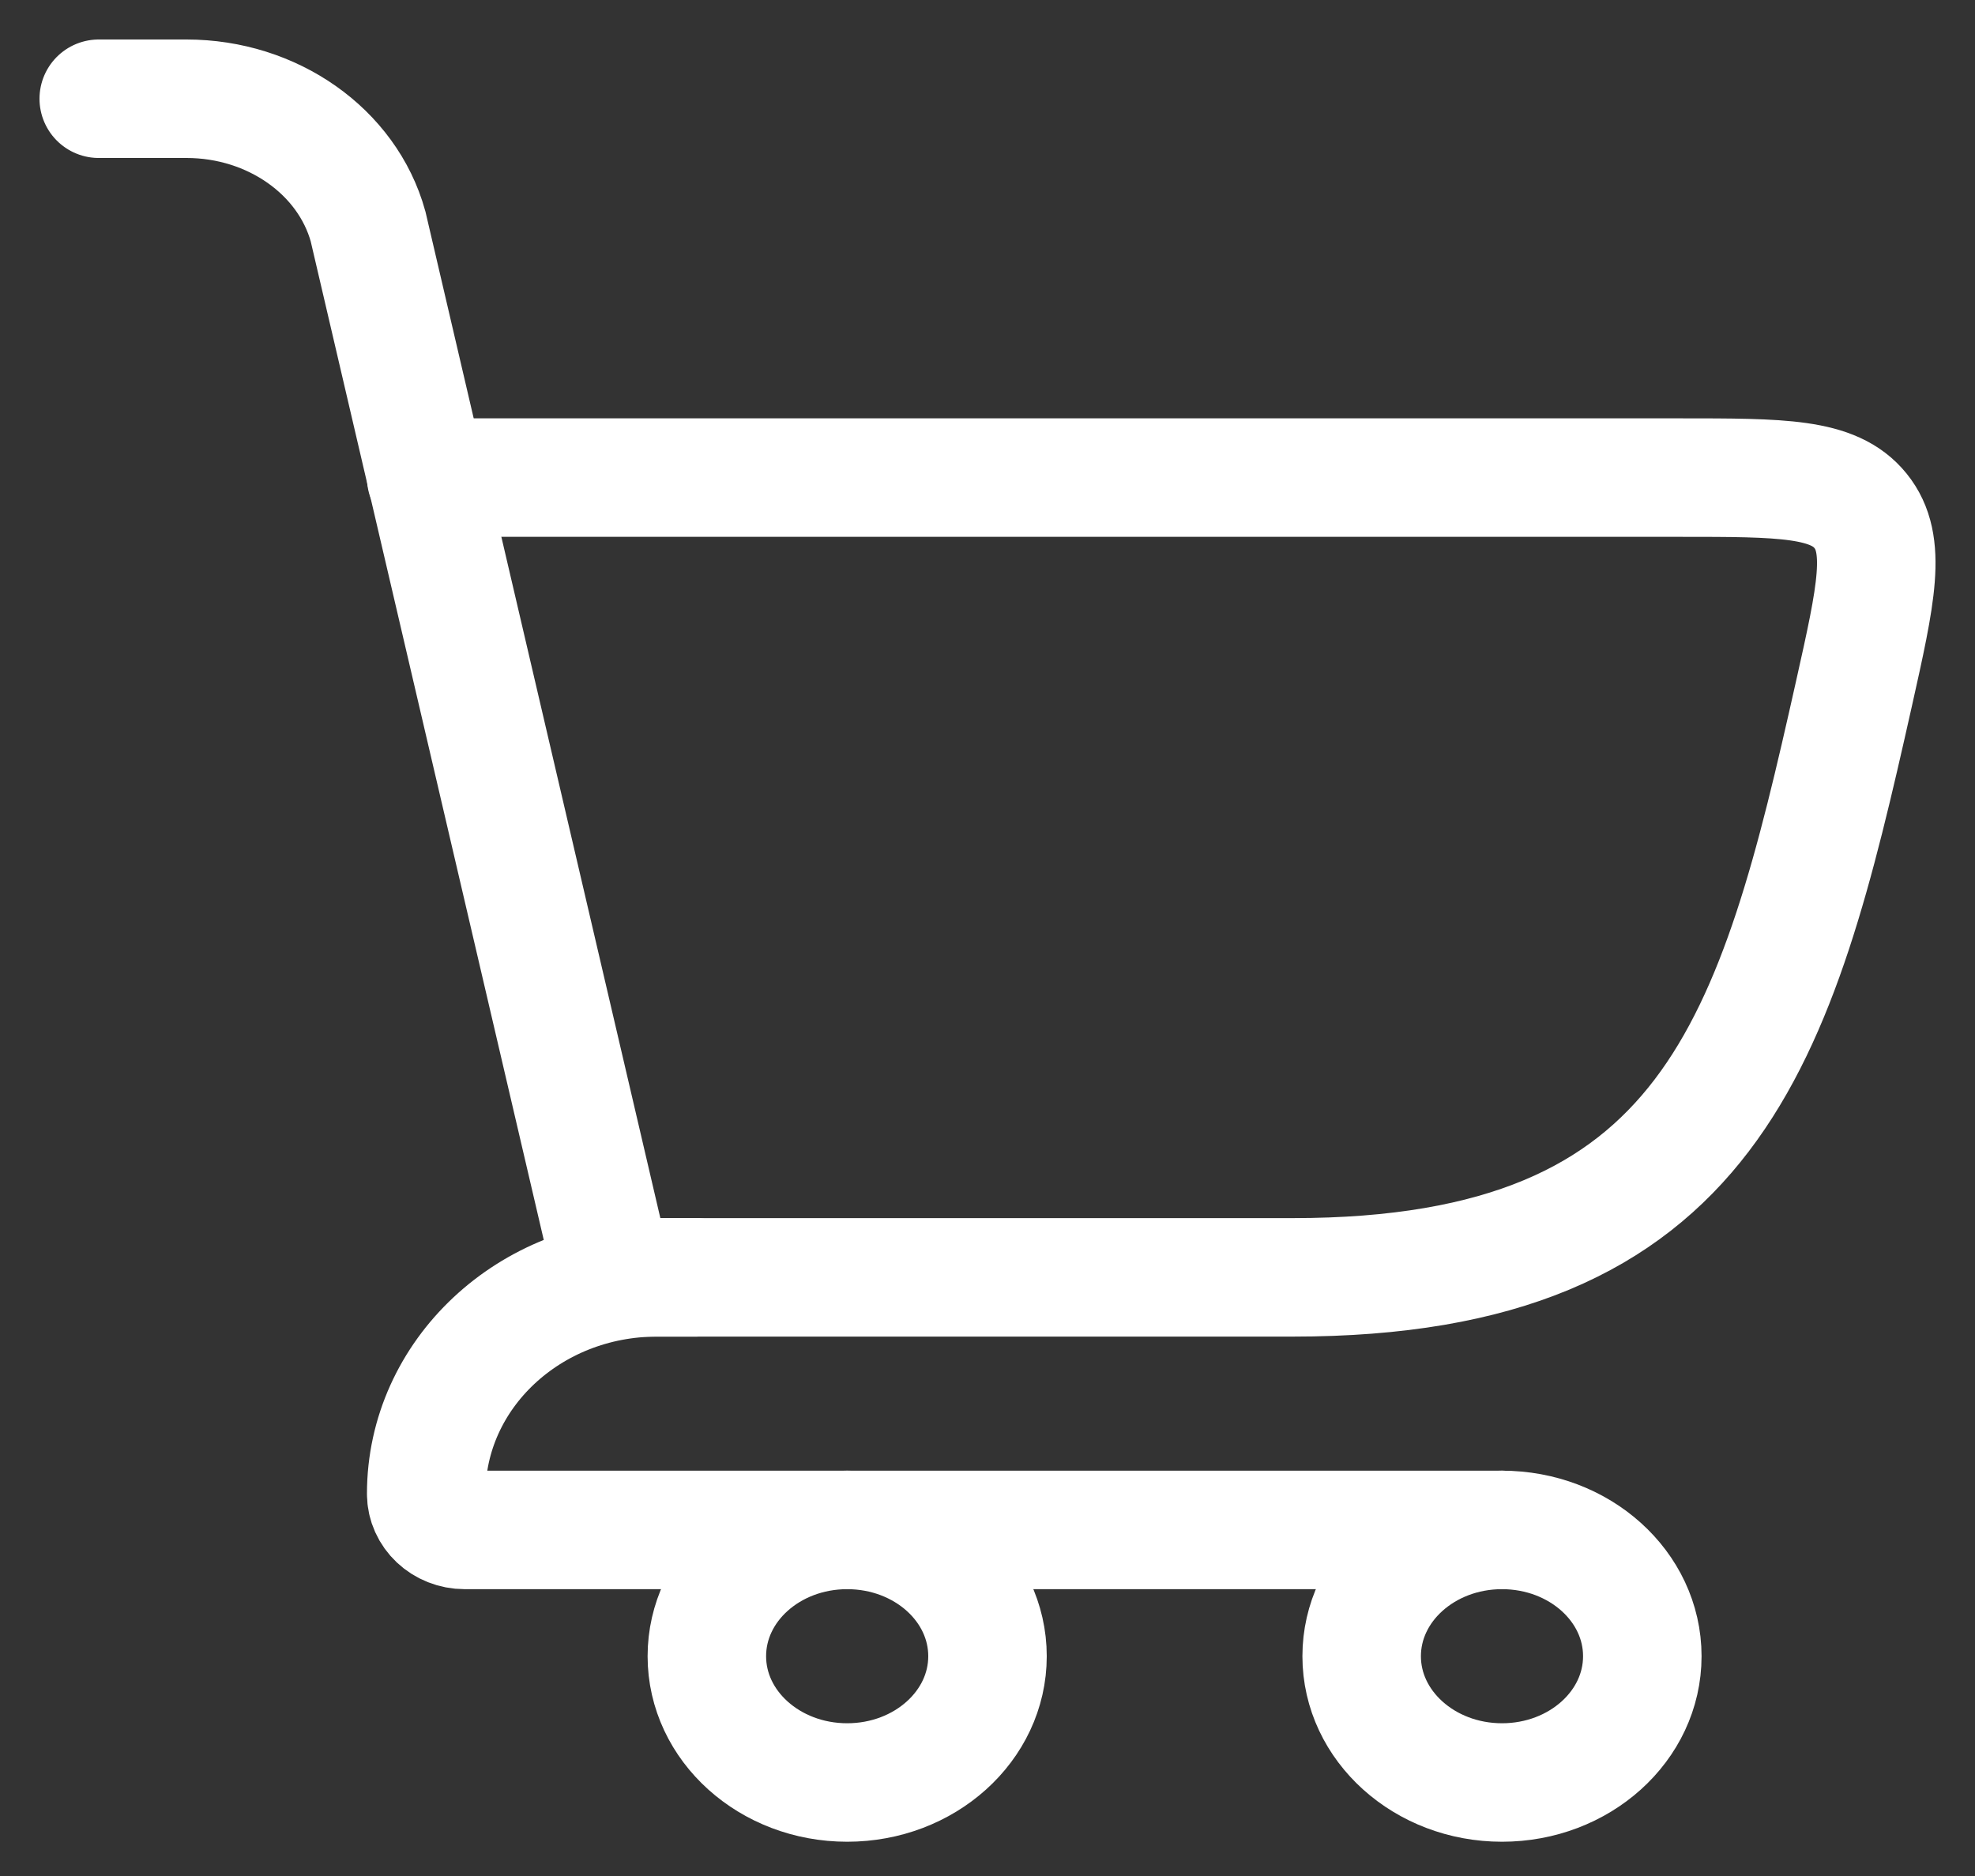 <svg width="20" height="19" viewBox="0 0 20 19" fill="none" xmlns="http://www.w3.org/2000/svg">
<rect x="0" y="0" width="20" height="19" fill="#333333" stroke="none"/>
<path d="M6.211 12.937H13.091C17.343 12.937 17.989 10.533 18.774 7.027C19 6.016 19.113 5.511 18.841 5.174C18.569 4.837 18.048 4.837 17.005 4.837H4.316" stroke="white" stroke-width="1.2" stroke-linecap="round"/>
<path d="M6.211 12.937L3.727 2.292C3.516 1.533 2.758 1 1.889 1H1" stroke="white" stroke-width="1.2" stroke-linecap="round"/>
<path d="M7.044 12.937H6.654C5.363 12.937 4.316 13.918 4.316 15.129C4.316 15.331 4.49 15.495 4.706 15.495H15.21" stroke="white" stroke-width="1.2" stroke-linecap="round" stroke-linejoin="round"/>
<path d="M8.579 18.053C9.364 18.053 10 17.48 10 16.774C10 16.067 9.364 15.495 8.579 15.495C7.794 15.495 7.158 16.067 7.158 16.774C7.158 17.48 7.794 18.053 8.579 18.053Z" stroke="white" stroke-width="1.2"/>
<path d="M15.21 18.053C15.995 18.053 16.631 17.48 16.631 16.774C16.631 16.067 15.995 15.495 15.21 15.495C14.426 15.495 13.789 16.067 13.789 16.774C13.789 17.48 14.426 18.053 15.21 18.053Z" stroke="white" stroke-width="1.2"/>
</svg>
